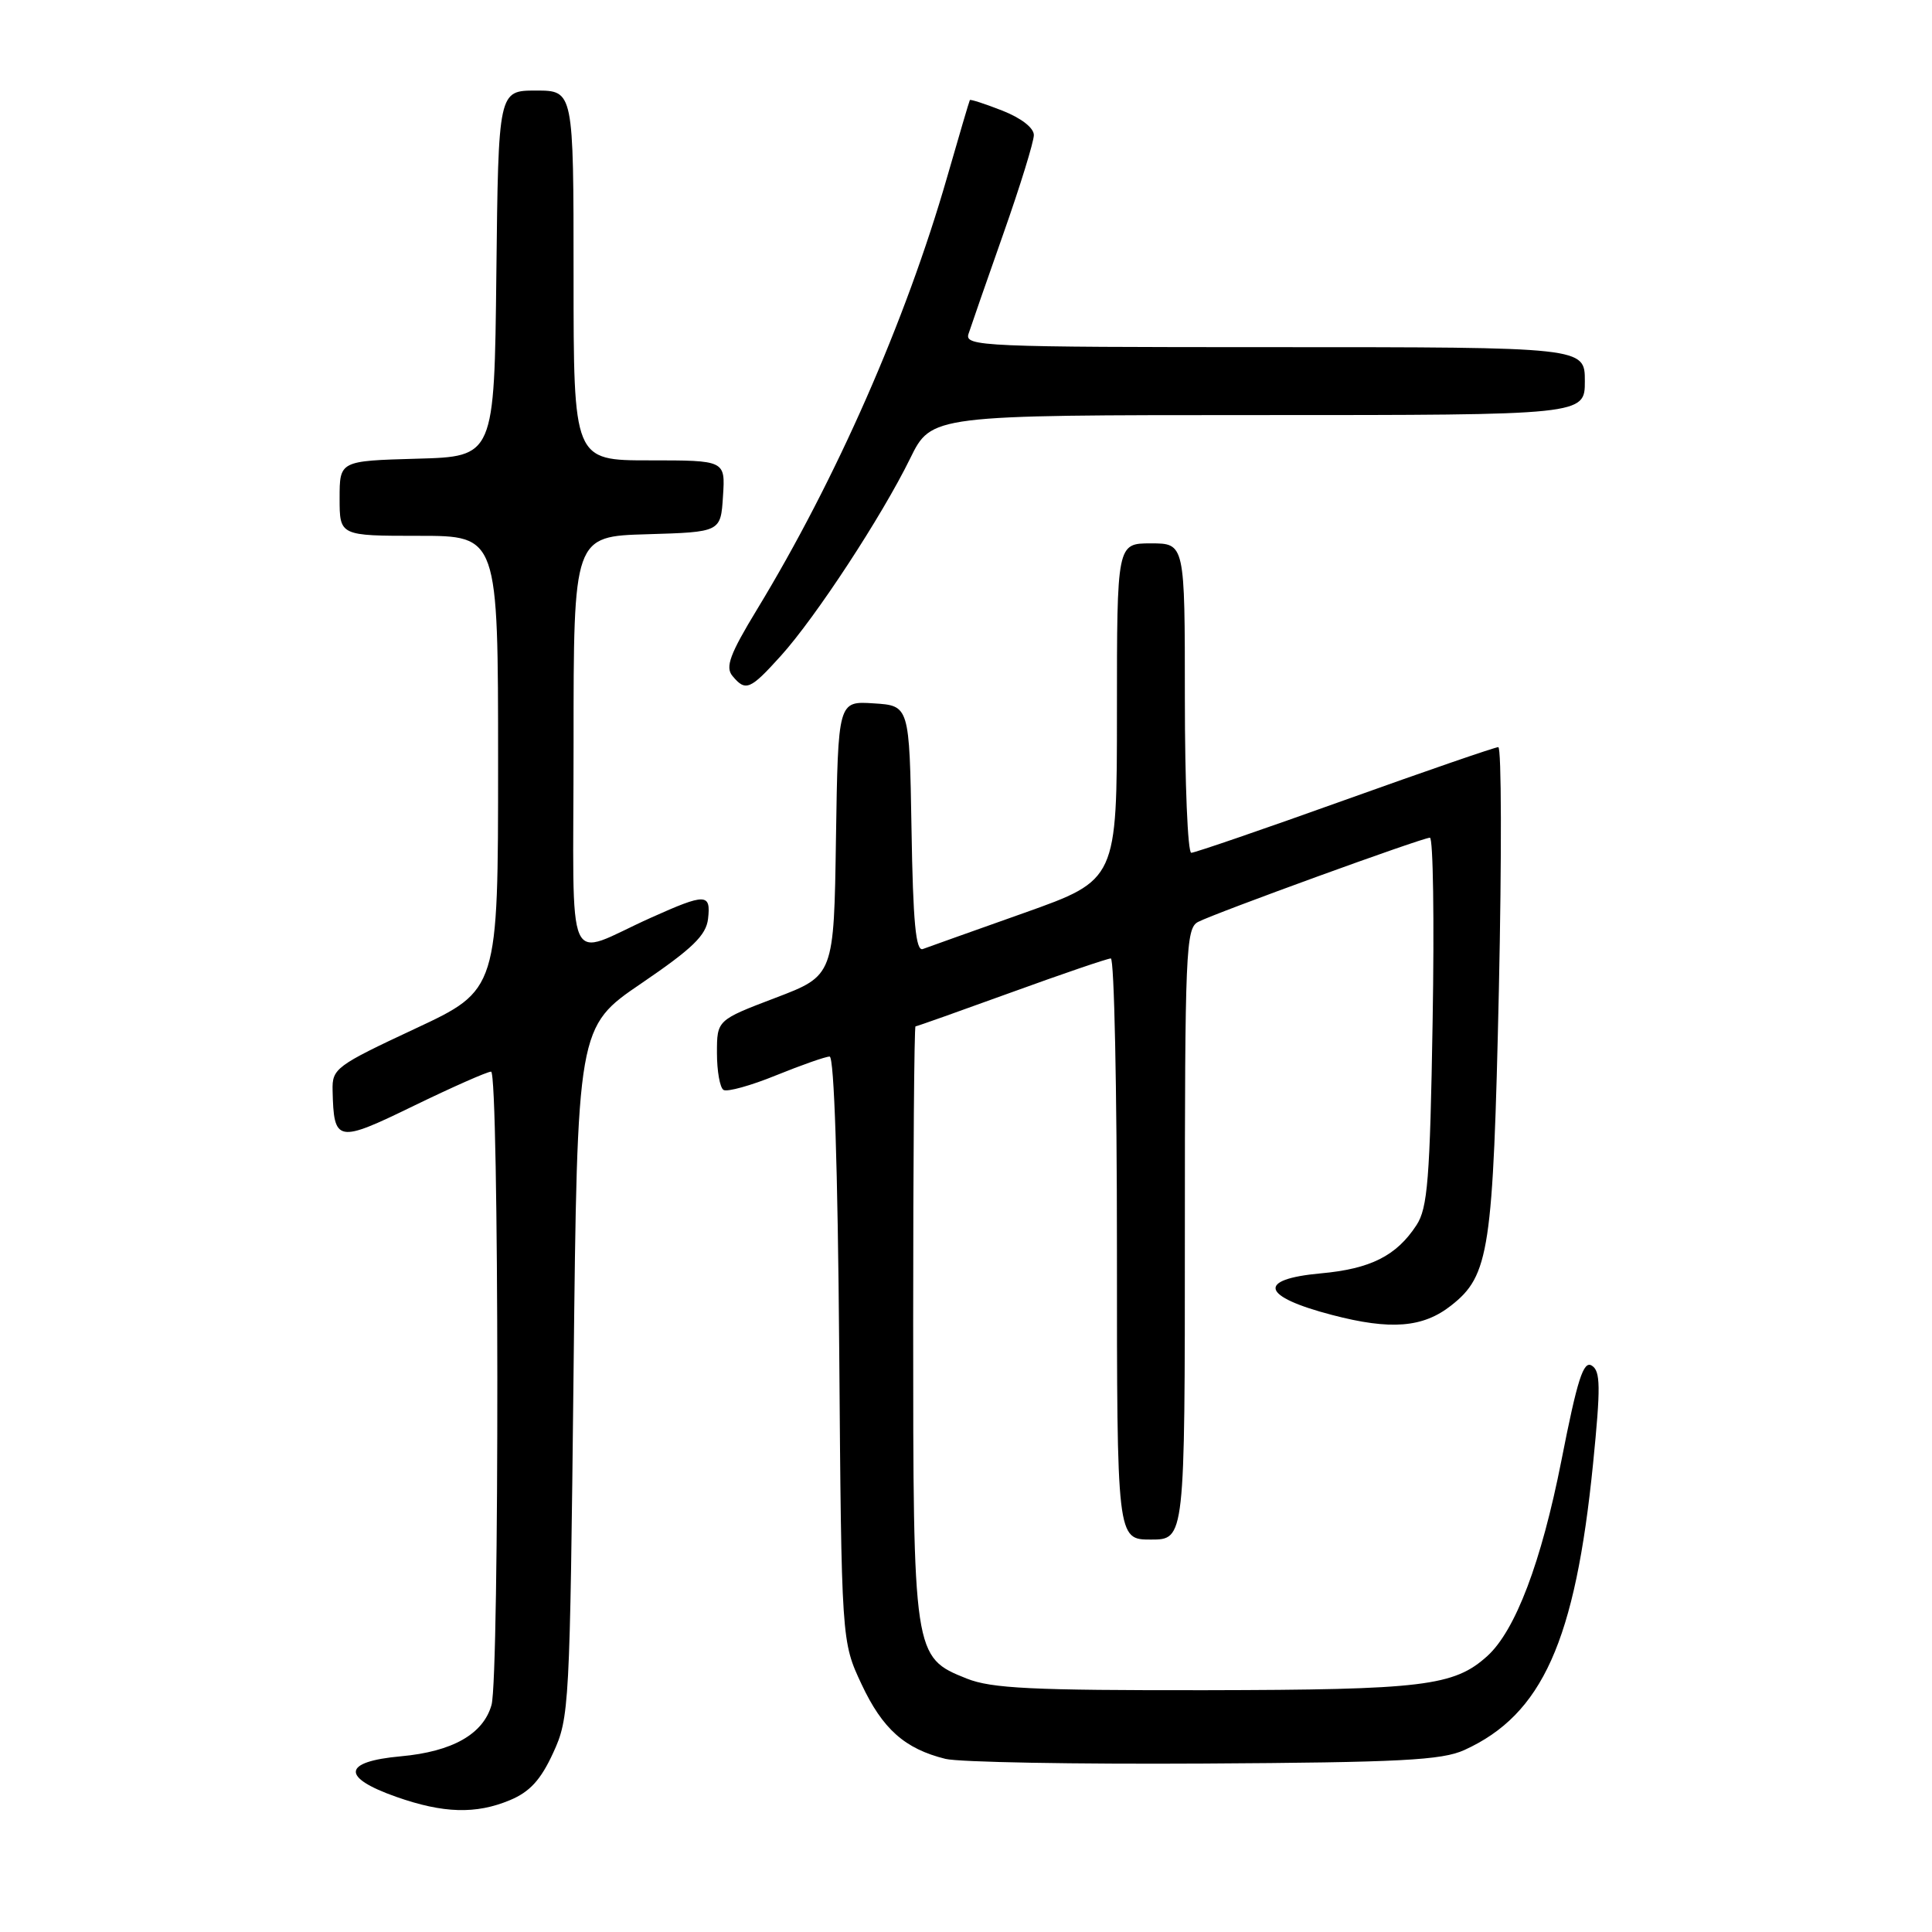 <?xml version="1.0" encoding="UTF-8" standalone="no"?>
<!DOCTYPE svg PUBLIC "-//W3C//DTD SVG 1.1//EN" "http://www.w3.org/Graphics/SVG/1.1/DTD/svg11.dtd" >
<svg xmlns="http://www.w3.org/2000/svg" xmlns:xlink="http://www.w3.org/1999/xlink" version="1.1" viewBox="0 0 256 256">
 <g >
 <path fill="currentColor"
d=" M 67.57 238.53 C 70.19 237.44 71.65 235.85 73.29 232.28 C 75.44 227.63 75.51 226.29 76.00 181.79 C 76.50 136.07 76.50 136.07 85.00 130.29 C 91.77 125.68 93.56 123.94 93.82 121.75 C 94.21 118.36 93.52 118.34 86.28 121.59 C 74.65 126.80 76.00 129.82 76.00 98.51 C 76.00 71.07 76.00 71.07 85.75 70.79 C 95.50 70.50 95.50 70.50 95.80 65.75 C 96.11 61.00 96.11 61.00 86.05 61.00 C 76.00 61.00 76.00 61.00 76.00 36.50 C 76.00 12.00 76.00 12.00 71.02 12.00 C 66.04 12.00 66.04 12.00 65.77 36.25 C 65.50 60.50 65.50 60.50 55.25 60.78 C 45.00 61.07 45.00 61.07 45.00 66.03 C 45.00 71.00 45.00 71.00 55.50 71.00 C 66.00 71.00 66.00 71.00 66.00 101.08 C 66.00 131.17 66.00 131.17 55.00 136.31 C 44.50 141.22 44.00 141.59 44.07 144.48 C 44.23 151.40 44.65 151.48 54.84 146.52 C 59.95 144.04 64.56 142.00 65.07 142.00 C 66.14 142.00 66.19 222.10 65.13 225.91 C 64.04 229.78 59.95 232.10 53.11 232.72 C 45.39 233.42 45.15 235.50 52.50 238.09 C 58.75 240.29 63.07 240.41 67.57 238.53 Z  M 194.03 231.89 C 204.36 227.19 208.73 217.47 211.09 193.94 C 212.11 183.73 212.08 181.67 210.92 180.95 C 209.81 180.26 209.01 182.75 206.89 193.55 C 204.23 207.01 200.80 216.06 197.07 219.44 C 192.67 223.42 188.59 223.91 159.77 223.96 C 136.77 223.99 131.37 223.73 128.10 222.42 C 121.02 219.59 121.00 219.43 121.00 175.10 C 121.00 153.59 121.14 136.00 121.31 136.00 C 121.48 136.00 127.19 133.97 134.00 131.50 C 140.81 129.03 146.75 127.00 147.19 127.00 C 147.64 127.00 148.00 144.32 148.00 165.50 C 148.00 204.00 148.00 204.00 152.50 204.00 C 157.00 204.00 157.00 204.00 157.00 163.54 C 157.00 126.01 157.13 123.00 158.75 122.16 C 161.07 120.96 188.47 111.00 189.47 111.00 C 189.90 111.00 190.06 121.96 189.83 135.36 C 189.48 156.26 189.17 160.09 187.69 162.34 C 185.03 166.41 181.61 168.13 174.99 168.73 C 166.49 169.51 167.12 171.79 176.51 174.24 C 184.26 176.27 188.55 175.93 192.28 172.99 C 197.35 169.01 197.84 165.73 198.61 131.10 C 198.99 113.45 198.96 99.00 198.53 99.00 C 198.10 99.00 188.96 102.15 178.22 106.00 C 167.48 109.85 158.31 113.00 157.85 113.00 C 157.38 113.00 157.00 103.78 157.00 92.50 C 157.00 72.00 157.00 72.00 152.50 72.00 C 148.00 72.00 148.00 72.00 148.00 94.30 C 148.00 116.59 148.00 116.59 135.75 120.95 C 129.01 123.34 122.95 125.50 122.28 125.75 C 121.35 126.09 120.98 122.23 120.78 109.85 C 120.50 93.50 120.50 93.50 115.77 93.20 C 111.05 92.89 111.05 92.89 110.77 111.08 C 110.50 129.27 110.50 129.27 102.75 132.22 C 95.00 135.17 95.00 135.17 95.00 139.53 C 95.00 141.92 95.39 144.13 95.87 144.42 C 96.35 144.72 99.50 143.85 102.85 142.48 C 106.21 141.12 109.39 140.00 109.93 140.00 C 110.53 140.00 111.01 154.71 111.20 178.75 C 111.50 217.50 111.50 217.50 114.16 223.17 C 116.94 229.10 119.89 231.73 125.28 233.06 C 127.05 233.50 142.45 233.78 159.50 233.68 C 185.57 233.53 191.06 233.24 194.03 231.89 Z  M 103.47 86.90 C 108.07 81.81 116.86 68.39 120.60 60.75 C 123.42 55.00 123.42 55.00 166.71 55.00 C 210.00 55.00 210.00 55.00 210.00 50.50 C 210.00 46.00 210.00 46.00 168.88 46.00 C 130.18 46.00 127.80 45.90 128.33 44.25 C 128.64 43.29 130.71 37.33 132.94 31.00 C 135.17 24.68 136.99 18.78 136.99 17.90 C 137.00 16.95 135.31 15.64 132.82 14.66 C 130.52 13.76 128.58 13.13 128.51 13.26 C 128.43 13.39 127.07 18.00 125.49 23.50 C 120.02 42.51 110.80 63.49 100.32 80.74 C 96.71 86.68 96.08 88.39 97.05 89.56 C 98.80 91.67 99.39 91.42 103.47 86.90 Z "/>
</g>
</svg>